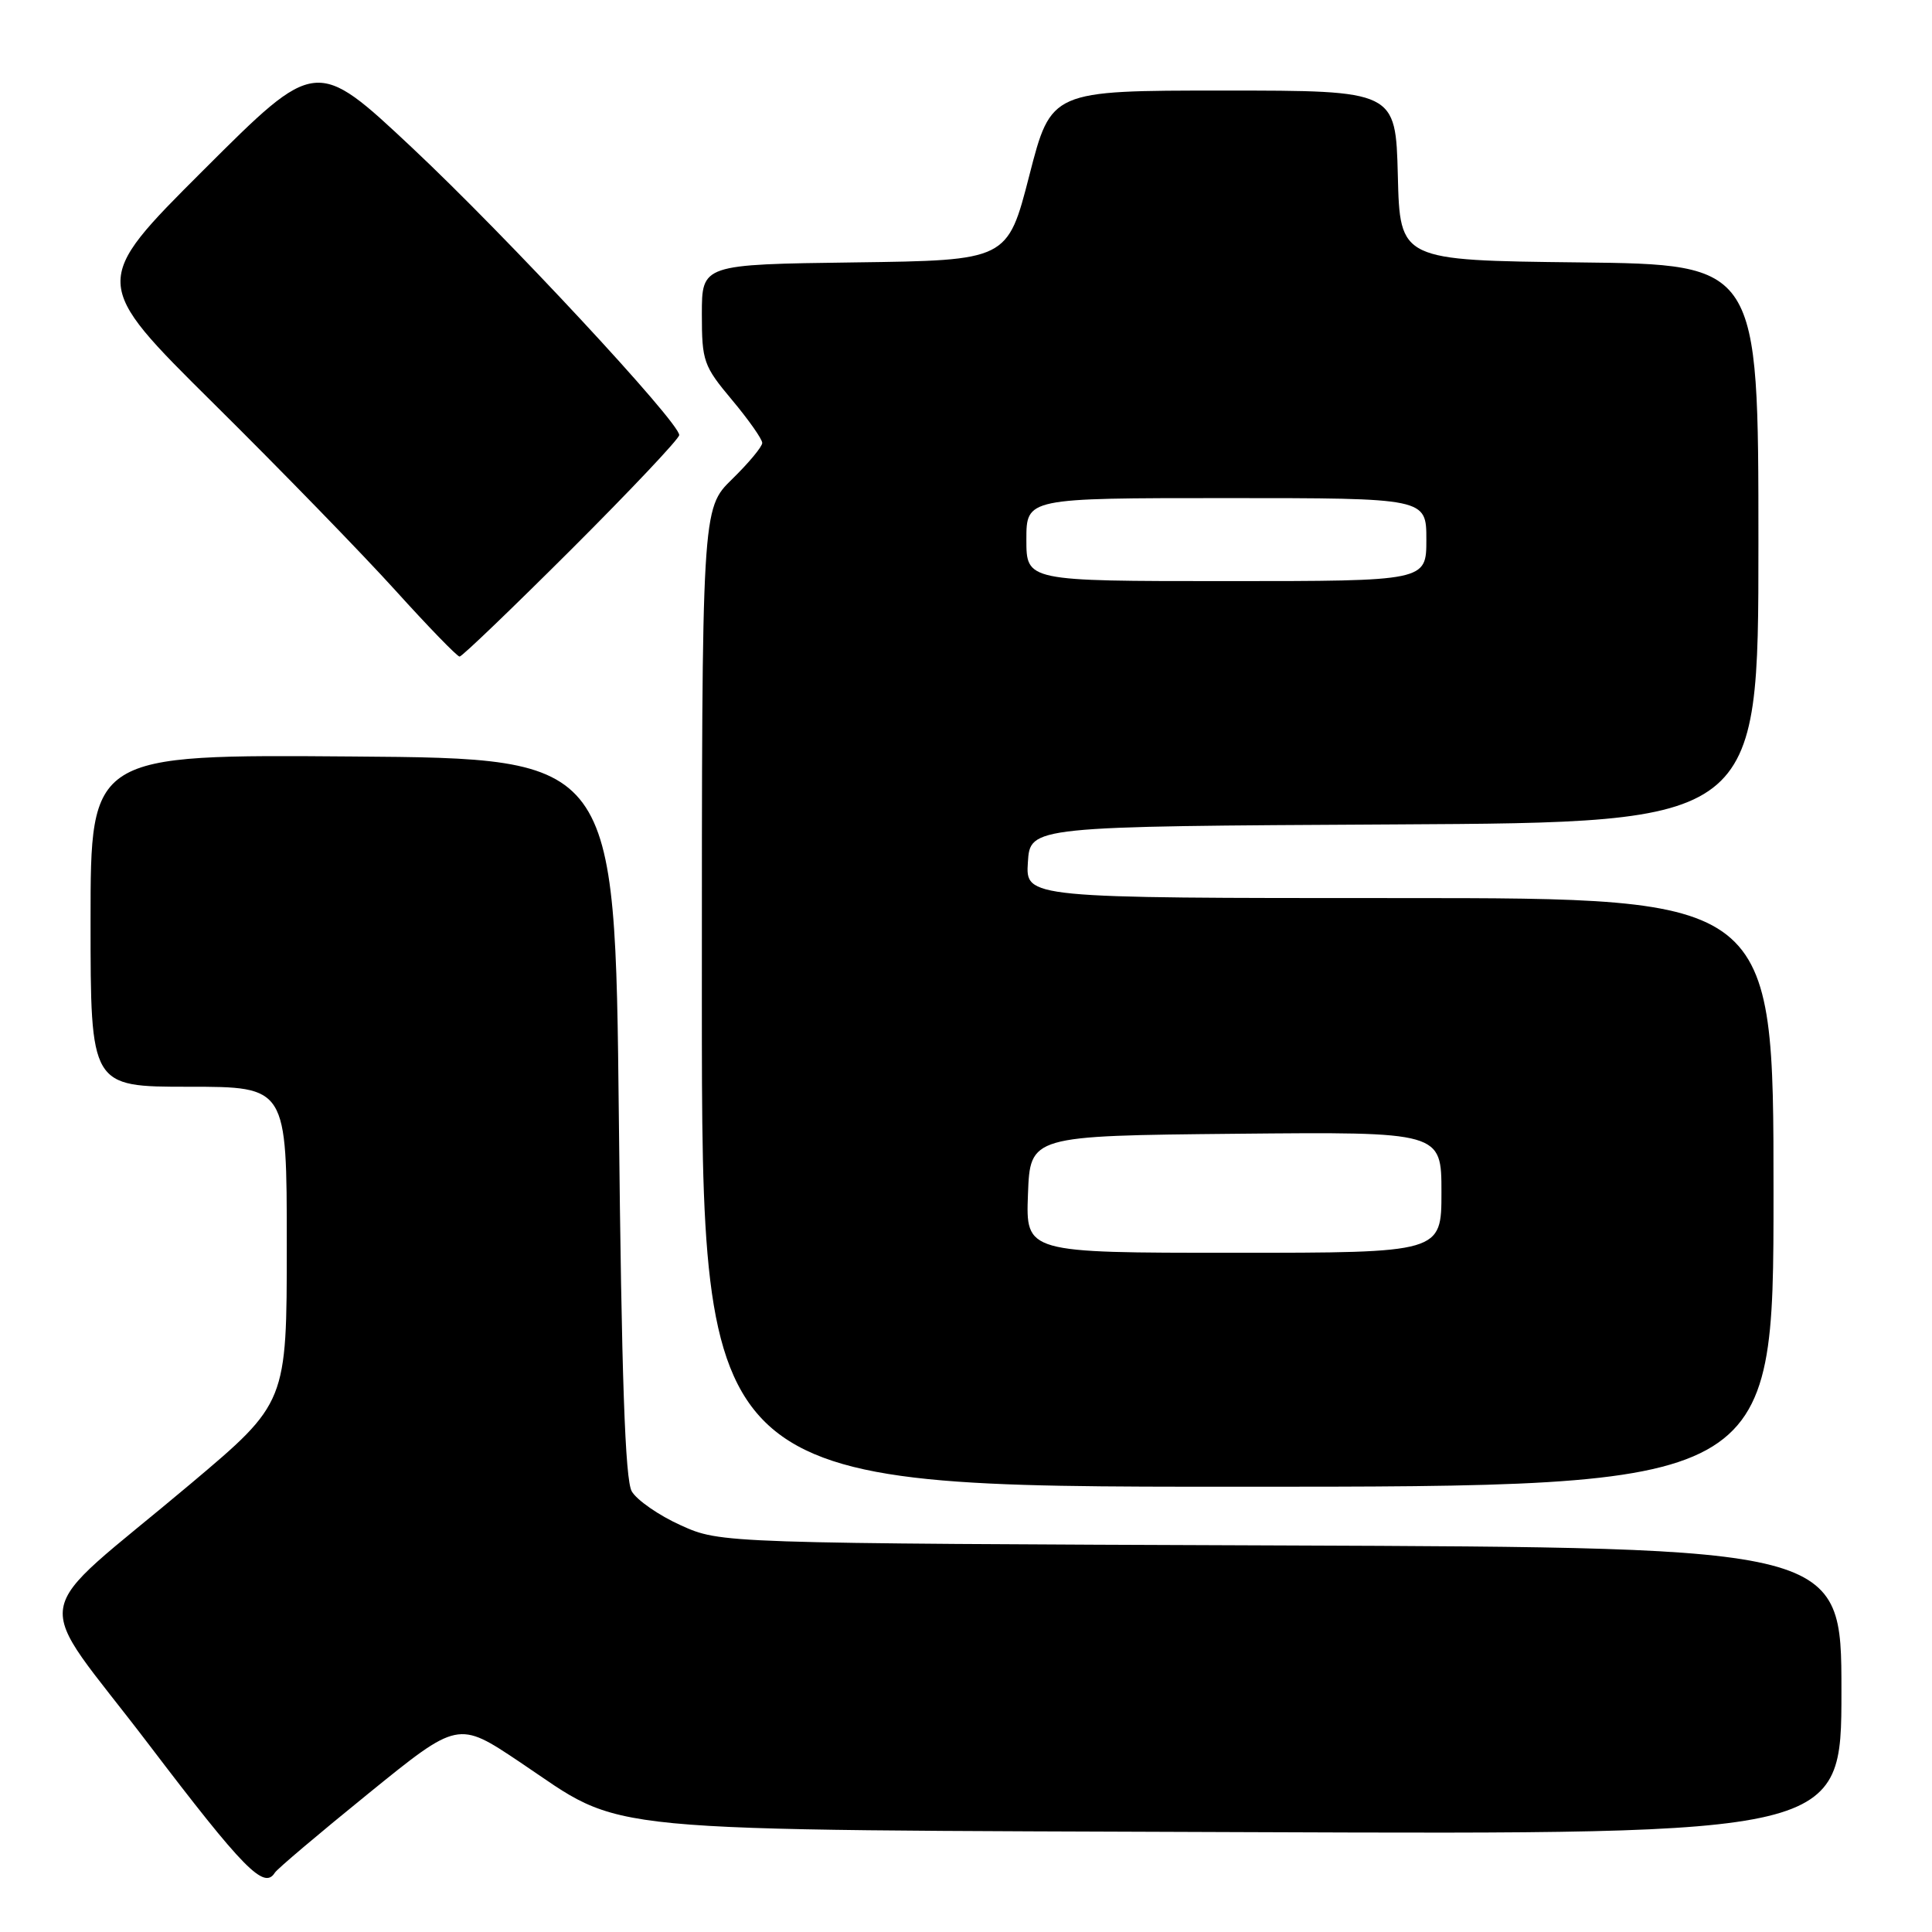 <?xml version="1.0" encoding="UTF-8" standalone="no"?>
<!DOCTYPE svg PUBLIC "-//W3C//DTD SVG 1.1//EN" "http://www.w3.org/Graphics/SVG/1.1/DTD/svg11.dtd" >
<svg xmlns="http://www.w3.org/2000/svg" xmlns:xlink="http://www.w3.org/1999/xlink" version="1.1" viewBox="0 0 256 256">
 <g >
 <path fill="currentColor"
d=" M 36.42 248.14 C 36.71 247.66 42.29 242.94 48.83 237.64 C 60.70 228.01 60.70 228.01 68.86 233.47 C 83.19 243.06 76.61 242.42 165.75 242.77 C 244.00 243.07 244.00 243.07 244.00 224.07 C 244.00 205.06 244.00 205.06 169.75 204.78 C 95.50 204.50 95.50 204.50 90.21 202.11 C 87.30 200.80 84.38 198.77 83.71 197.61 C 82.83 196.08 82.36 182.53 82.00 148.00 C 81.50 100.50 81.50 100.50 46.75 100.24 C 12.00 99.97 12.00 99.97 12.00 121.99 C 12.00 144.00 12.00 144.00 25.00 144.00 C 38.00 144.00 38.00 144.00 38.00 164.94 C 38.00 185.88 38.00 185.88 25.25 196.62 C 3.30 215.10 4.03 210.52 19.71 231.14 C 32.30 247.69 35.00 250.43 36.42 248.14 Z  M 235.00 158.00 C 235.00 119.00 235.00 119.00 185.45 119.00 C 135.89 119.00 135.89 119.00 136.20 114.25 C 136.50 109.50 136.50 109.50 184.75 109.24 C 233.00 108.98 233.00 108.98 233.00 72.01 C 233.00 35.04 233.00 35.04 209.25 34.77 C 185.50 34.50 185.50 34.50 185.22 23.25 C 184.93 12.00 184.93 12.00 162.11 12.00 C 139.28 12.00 139.28 12.00 136.39 23.25 C 133.50 34.50 133.50 34.50 113.25 34.77 C 93.00 35.04 93.00 35.04 93.00 41.63 C 93.00 47.86 93.22 48.49 97.00 53.00 C 99.20 55.63 101.00 58.19 101.00 58.69 C 101.00 59.19 99.20 61.35 97.00 63.50 C 93.00 67.41 93.00 67.41 93.00 132.20 C 93.00 197.00 93.00 197.00 164.00 197.00 C 235.00 197.00 235.00 197.00 235.00 158.00 Z  M 75.74 72.76 C 83.58 64.93 90.00 58.13 90.00 57.65 C 90.00 55.93 67.08 31.28 54.60 19.57 C 41.88 7.64 41.88 7.64 26.98 22.52 C 12.08 37.39 12.08 37.39 28.29 53.45 C 37.21 62.28 48.06 73.44 52.41 78.25 C 56.76 83.06 60.58 87.00 60.90 87.00 C 61.22 87.00 67.89 80.59 75.74 72.76 Z  M 136.21 158.25 C 136.50 150.50 136.50 150.50 163.75 150.23 C 191.00 149.97 191.00 149.97 191.00 157.98 C 191.00 166.00 191.00 166.00 163.46 166.00 C 135.92 166.00 135.92 166.00 136.21 158.25 Z  M 136.00 71.50 C 136.00 66.00 136.00 66.00 162.50 66.00 C 189.00 66.00 189.00 66.00 189.00 71.50 C 189.00 77.00 189.00 77.00 162.50 77.00 C 136.00 77.00 136.00 77.00 136.00 71.50 Z "/>
</g>
</svg>